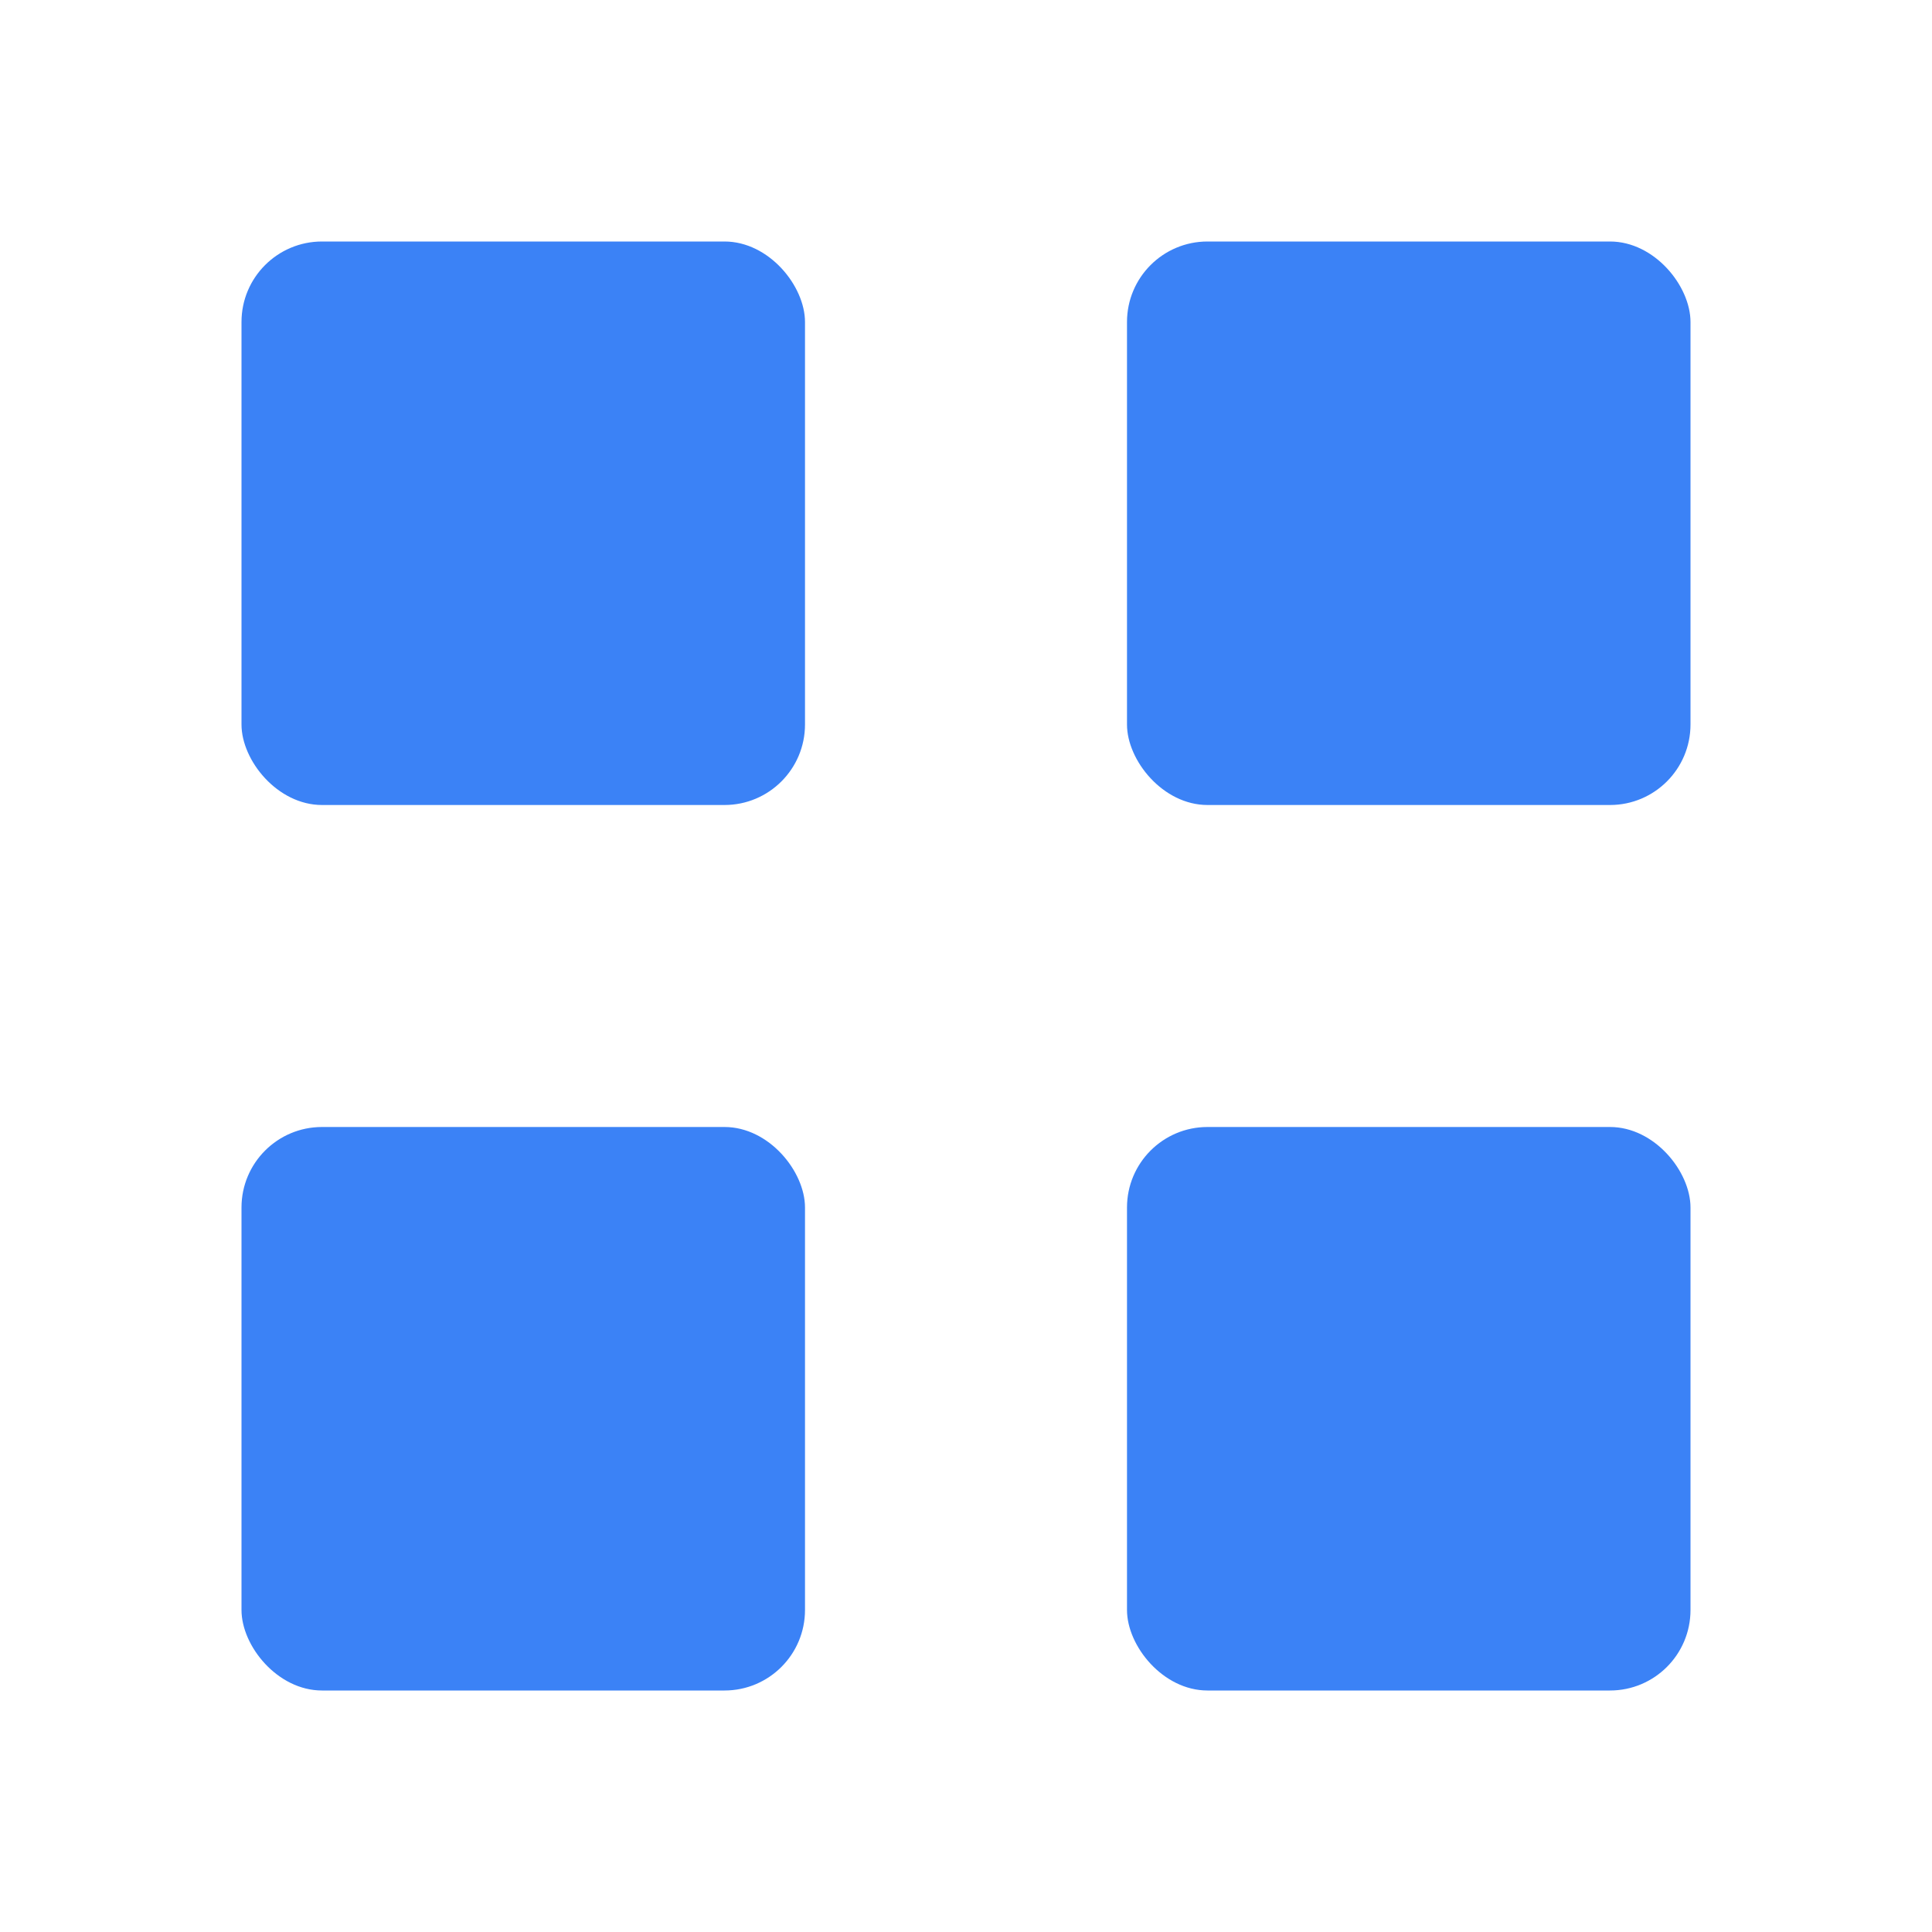 <svg width="24" height="24" viewBox="0 0 24 24" fill="none" xmlns="http://www.w3.org/2000/svg">
  <rect x="3" y="3" width="7" height="7" rx="1" fill="#3b82f6"/>
  <rect x="14" y="3" width="7" height="7" rx="1" fill="#3b82f6"/>
  <rect x="3" y="14" width="7" height="7" rx="1" fill="#3b82f6"/>
  <rect x="14" y="14" width="7" height="7" rx="1" fill="#3b82f6"/>
</svg>
